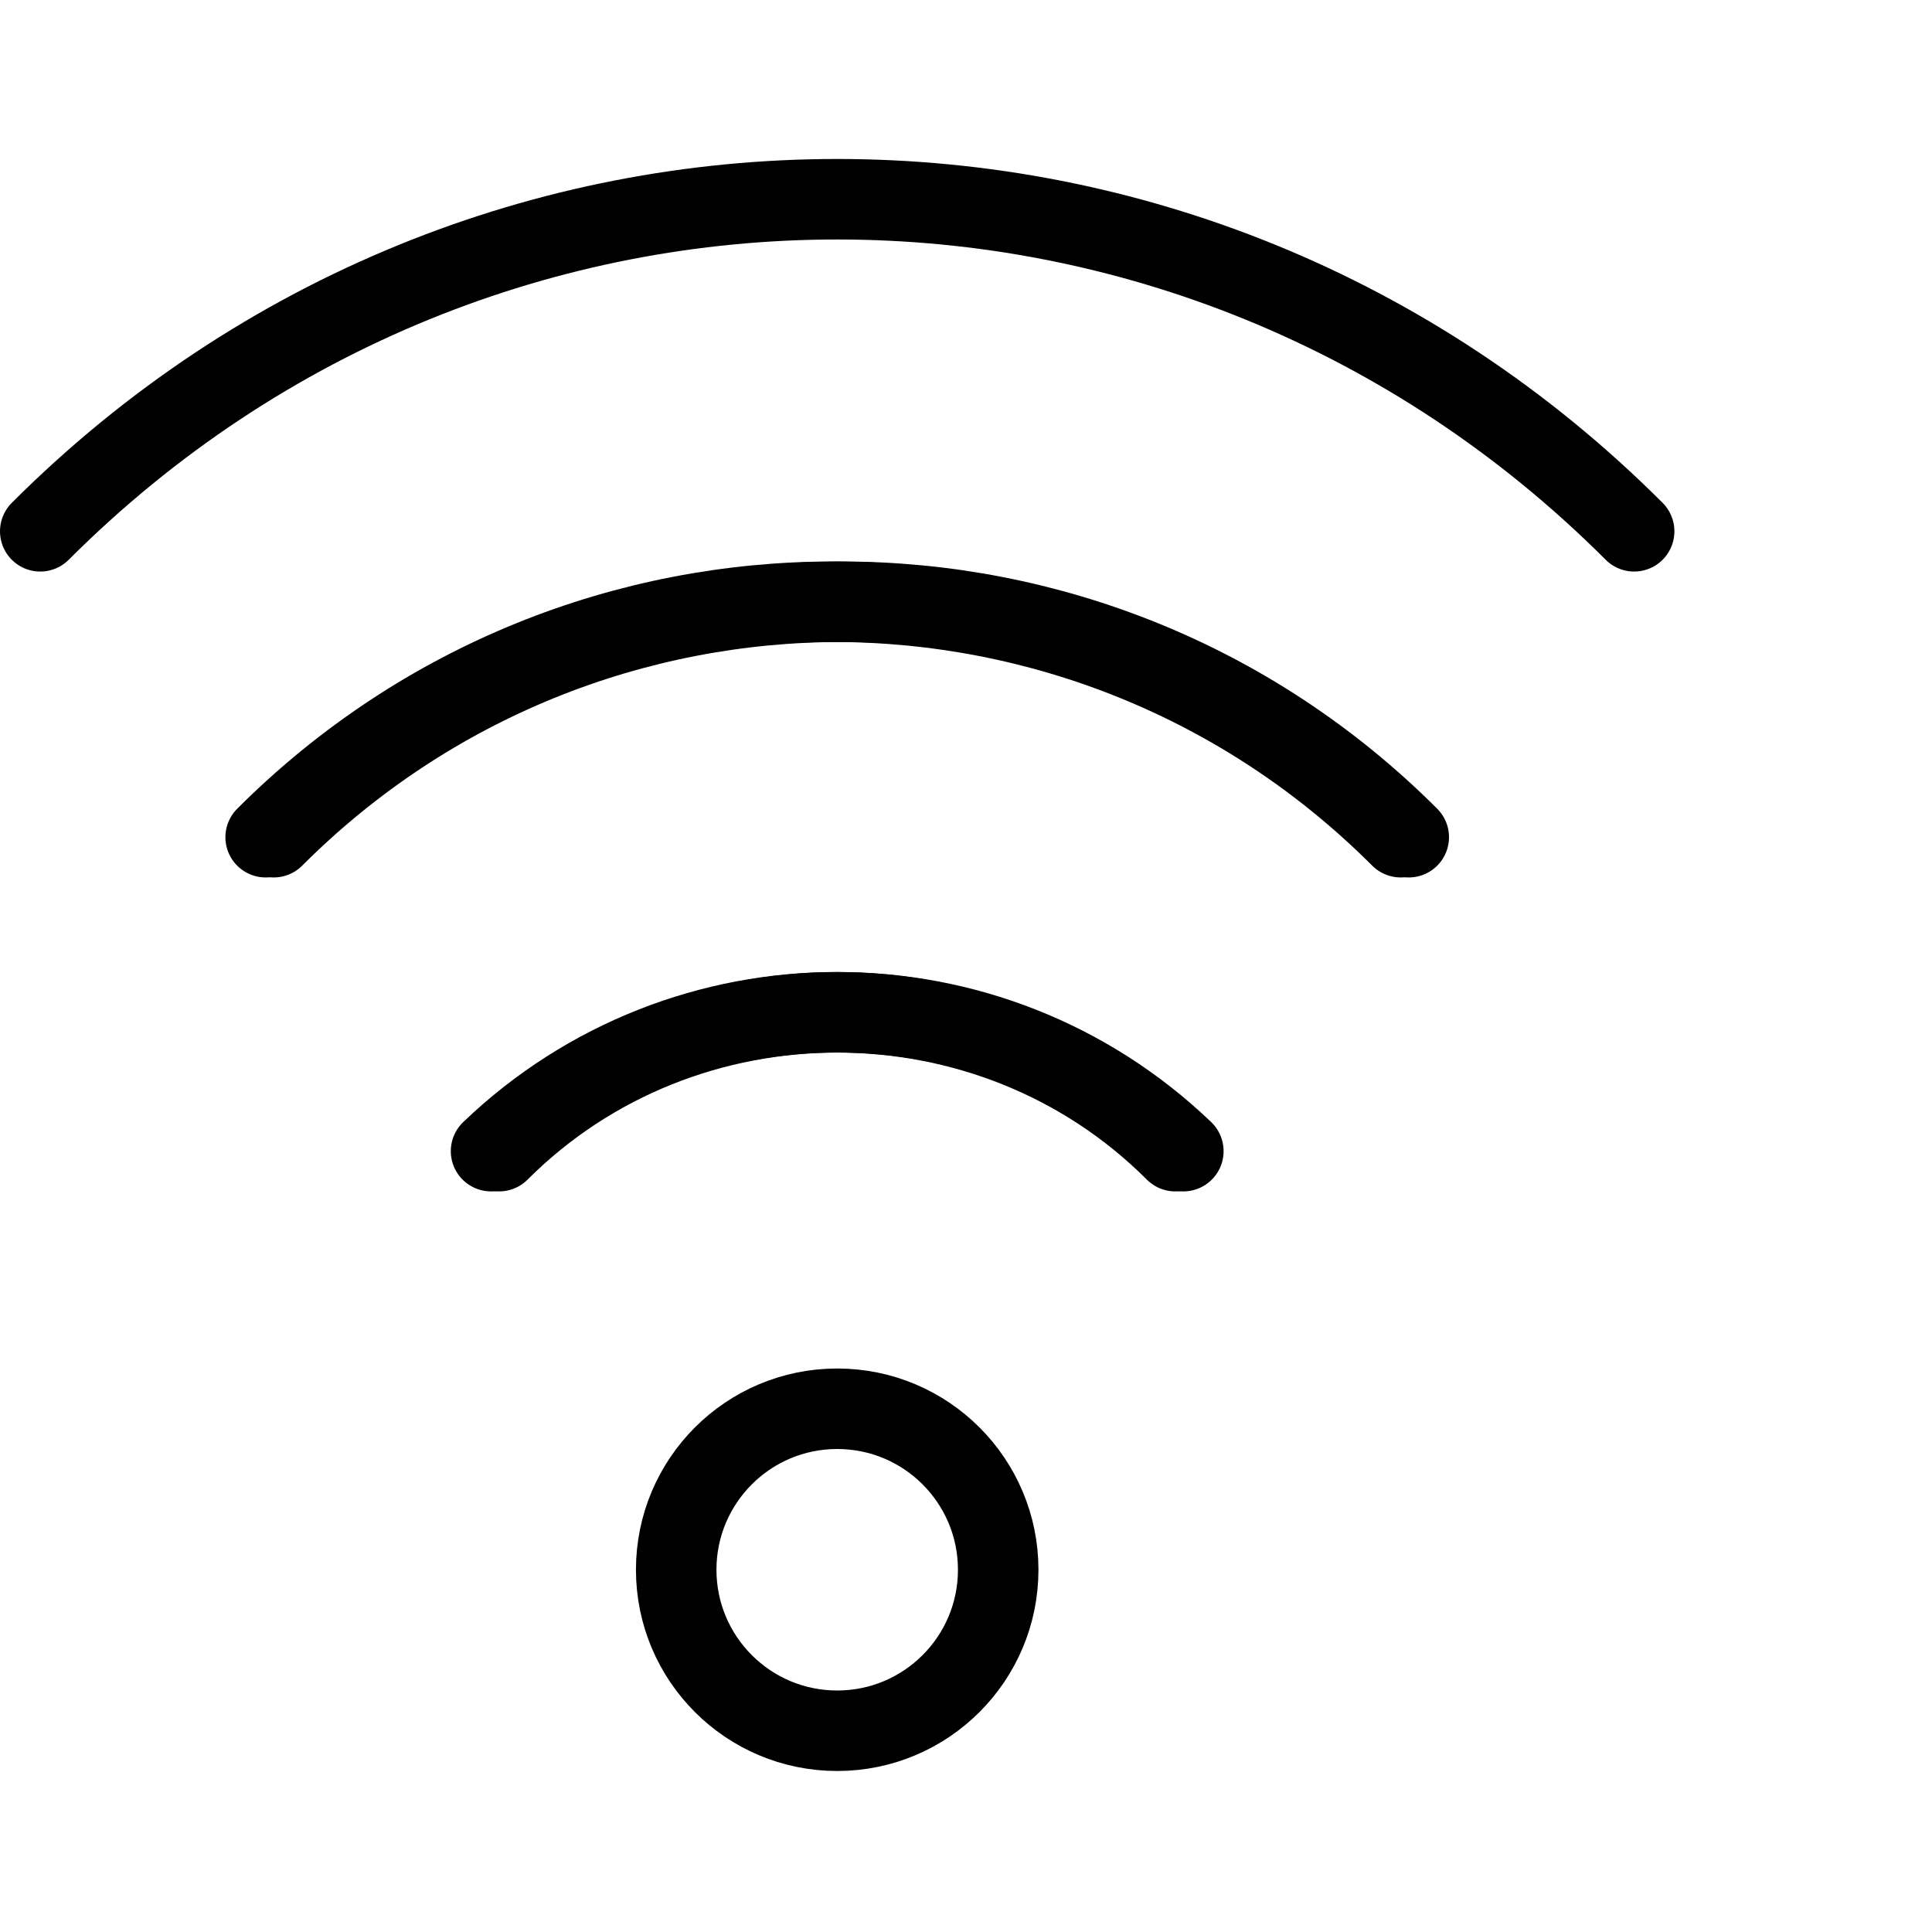<?xml version="1.0" encoding="utf-8"?>
<!-- Generator: Adobe Illustrator 19.2.0, SVG Export Plug-In . SVG Version: 6.00 Build 0)  -->
<svg version="1.1" id="Layer_1" xmlns="http://www.w3.org/2000/svg" xmlns:xlink="http://www.w3.org/1999/xlink" x="0px" y="0px"
	 viewBox="0 0 24 24" style="enable-background:new 0 0 24 24;" xml:space="preserve">
<style type="text/css">
	.st0{display:none;}
	.st1{display:inline;}
	.st2{fill:none;stroke:#000000;stroke-linecap:round;stroke-linejoin:round;stroke-miterlimit:10;}
</style>
<g id="Filled_Icons" class="st0">
	<g class="st1">
		<path d="M14.4,7.3c-0.3-0.1-0.5-0.2-0.8-0.3c-0.2-0.1-0.3-0.1-0.5-0.1c-0.2,0-0.3-0.1-0.5-0.1c-0.2,0-0.5-0.1-0.7-0.1
			c-0.1,0-0.2,0-0.4-0.1c-0.2,0-0.4,0-0.7,0c-0.1,0-0.3,0-0.4,0h0h0c0,0,0,0,0,0c-0.1,0-0.3,0-0.4,0c-0.2,0-0.4,0-0.7,0
			c-0.1,0-0.1,0-0.2,0c-0.3,0-0.6,0.1-0.8,0.1C8.1,6.7,8,6.8,8,6.8C7.7,6.8,7.4,6.9,7.2,7C7.1,7,6.9,7.1,6.8,7.1
			C6.6,7.2,6.4,7.3,6.2,7.3C5.9,7.5,5.6,7.6,5.3,7.7c0,0-0.1,0-0.1,0.1C4.3,8.3,3.4,8.9,2.6,9.7L4,11.1c0.2-0.2,0.4-0.4,0.7-0.6
			c0.2-0.2,0.4-0.3,0.6-0.4c0,0,0.1-0.1,0.1-0.1c1.4-0.9,3-1.4,4.7-1.5c0.1,0,0.2,0,0.3,0l0,0c0.1,0,0.2,0,0.3,0
			c0.8,0,1.6,0.1,2.4,0.4c0.2,0.1,0.4,0.1,0.6,0.2c0.1,0,0.2,0.1,0.2,0.1c1.1,0.4,2.1,1.1,2.9,2l1.4-1.4c-1-1-2.2-1.8-3.6-2.4
			C14.5,7.3,14.5,7.3,14.4,7.3z"/>
		<path d="M-0.2,5.9l1.4,1.4c5.1-5.1,13.3-5.1,18.4,0L21,5.9C15.2,0,5.6,0-0.2,5.9z"/>
		<path d="M5.5,13.5L6.9,15C8.8,13,12,13,13.9,15l1.4-1.4C12.6,10.8,8.2,10.8,5.5,13.5z"/>
		<path d="M10.4,17c-1.4,0-2.5,1.1-2.5,2.5c0,1.4,1.1,2.5,2.5,2.5c1.4,0,2.5-1.1,2.5-2.5C12.9,18.1,11.8,17,10.4,17z"/>
	</g>
</g>
<g id="Outline_Icons">
	<g>
		<path class="st2" d="M3.3,10.4c3.9-3.9,10.2-3.9,14.1,0"/>
		<path class="st2" d="M20.3,6.6C14.8,1.1,6,1.1,0.5,6.6"/>
		<path class="st2" d="M6.2,14.3c2.3-2.3,6.1-2.3,8.5,0"/>
		<path class="st2" d="M17.5,10.4c-3.9-3.9-10.2-3.9-14.1,0"/>
		<path class="st2" d="M14.6,14.3c-2.3-2.3-6.1-2.3-8.5,0"/>
		<circle class="st2" cx="10.4" cy="19.5" r="2"/>
	</g>
</g>
</svg>
